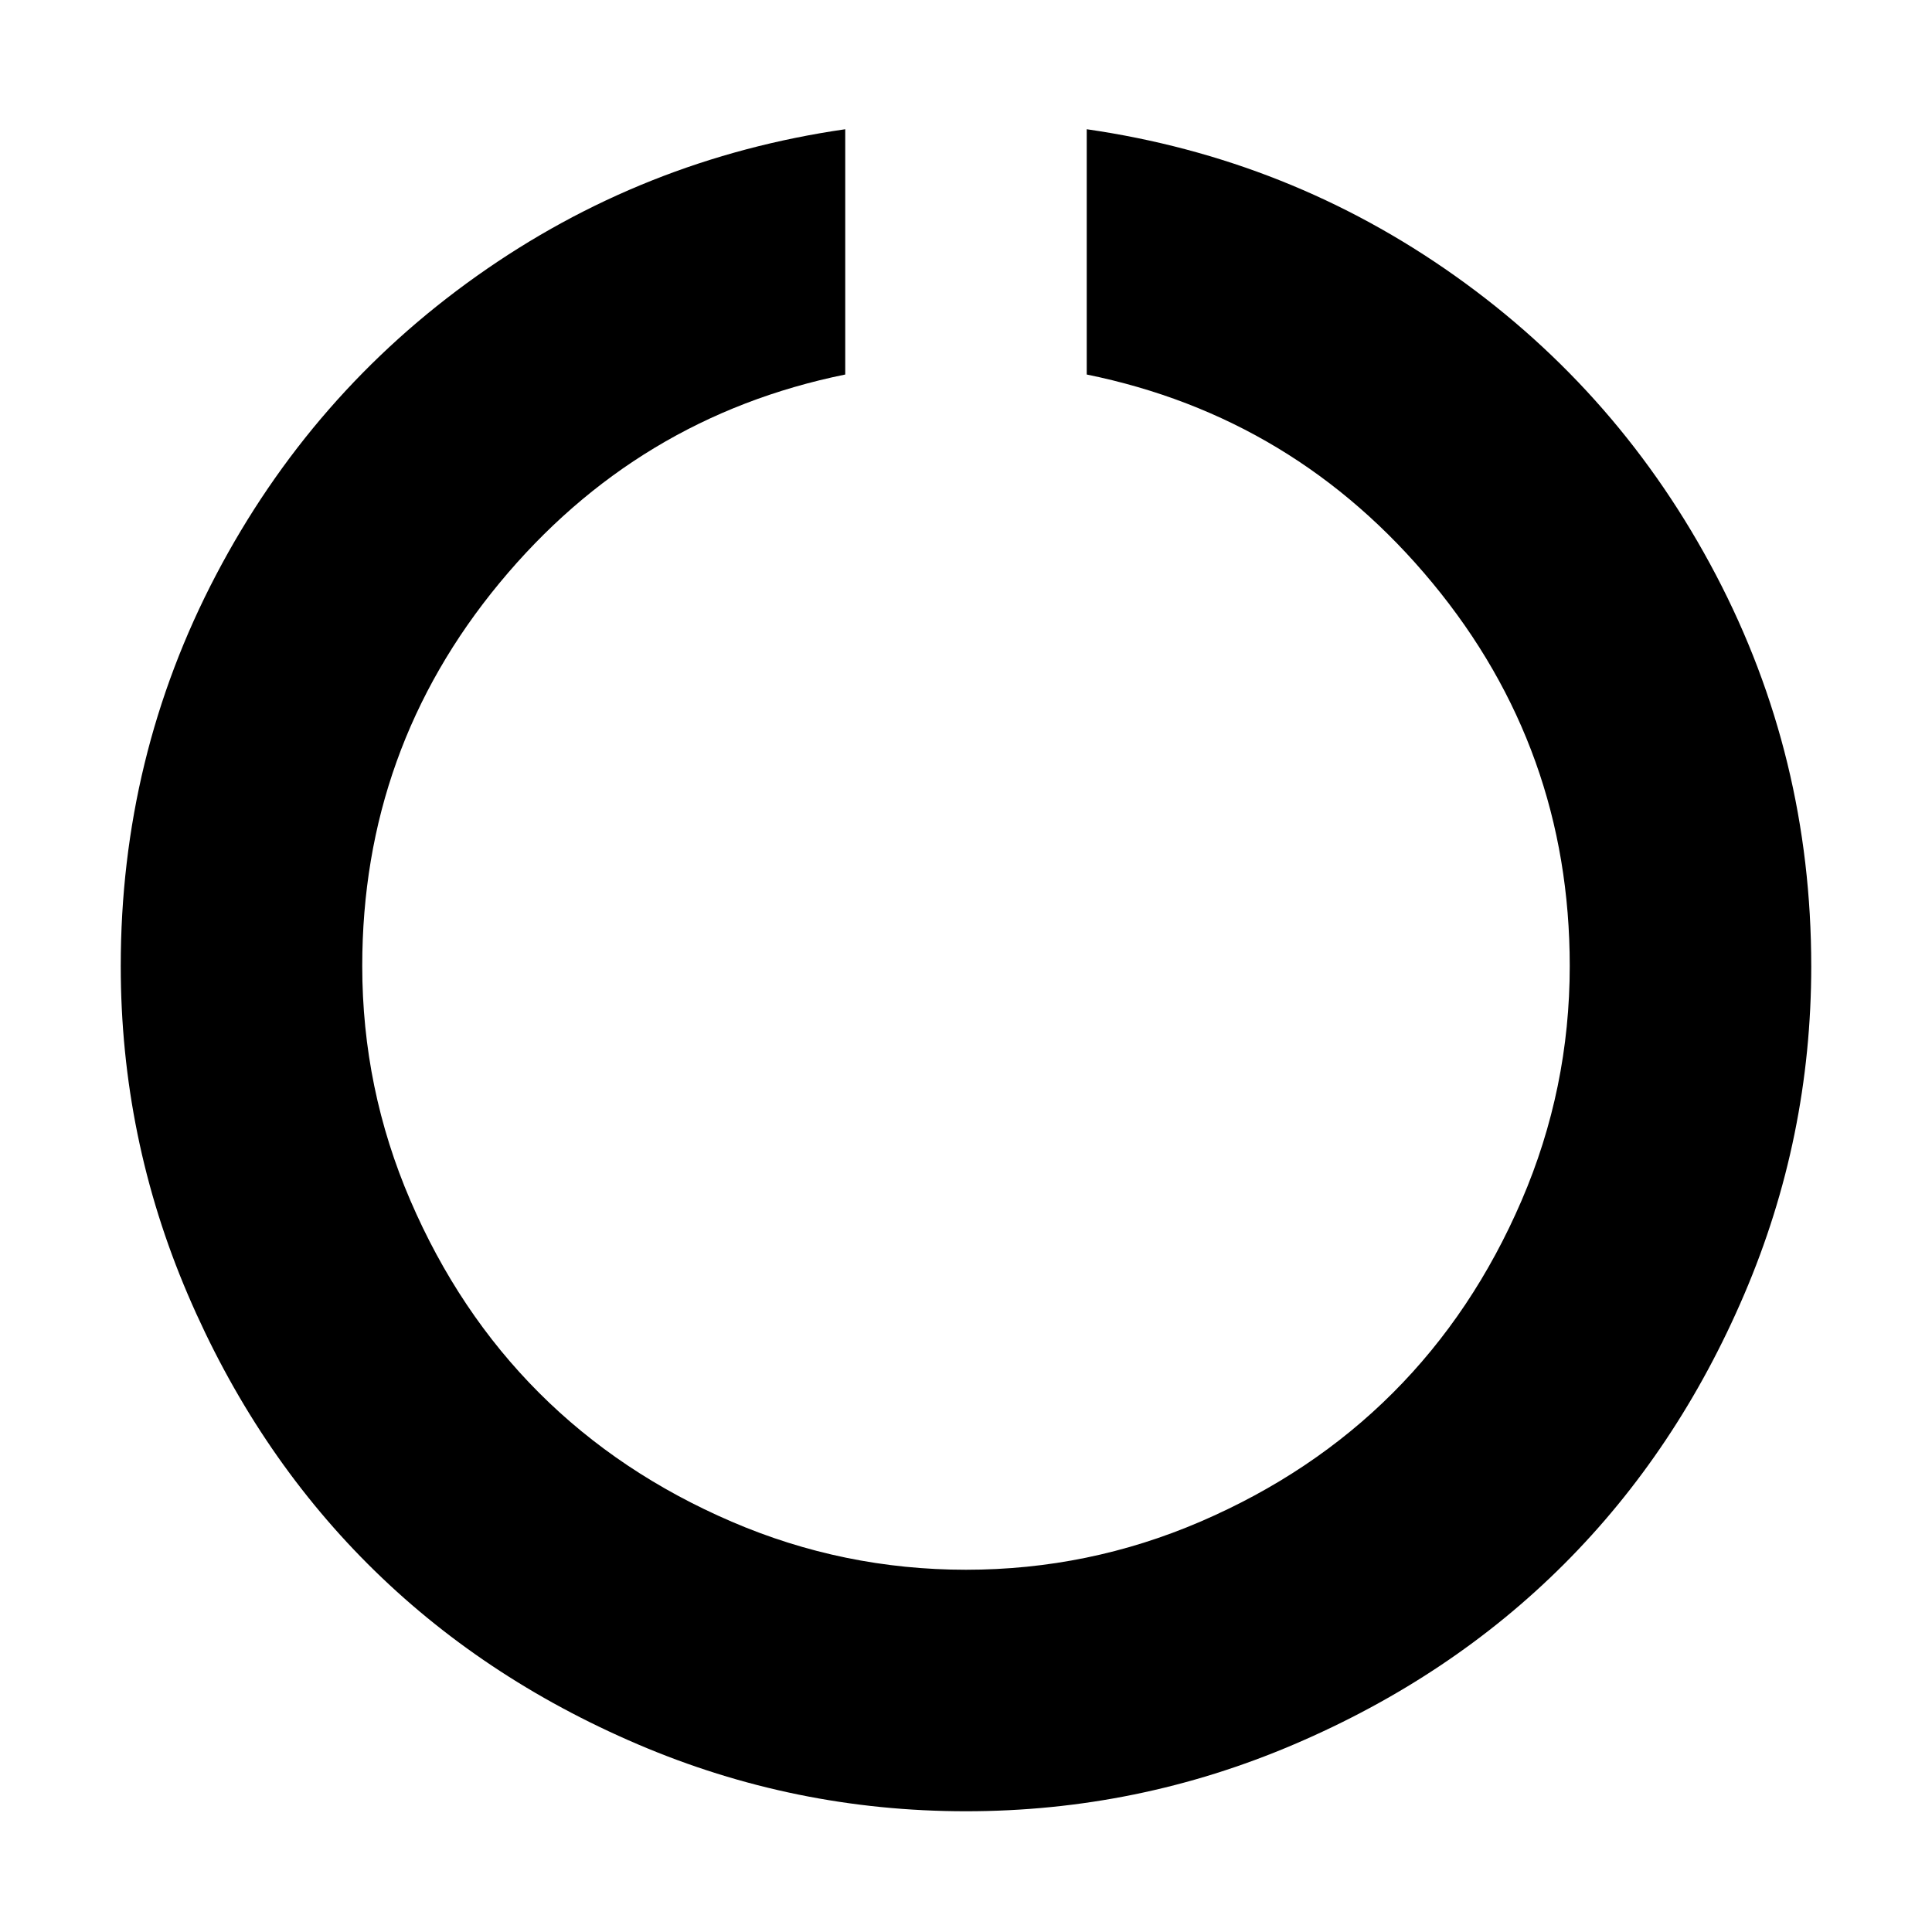 <?xml version="1.0" encoding="ISO-8859-1"?>
<!-- Converted from Font Awesome. Glyph: f1ce -->
<!DOCTYPE svg PUBLIC "-//W3C//DTD SVG 1.1//EN" "http://www.w3.org/Graphics/SVG/1.1/DTD/svg11.dtd">
<svg version="1.1" xmlns="http://www.w3.org/2000/svg" xmlns:xlink="http://www.w3.org/1999/xlink" width="2048" height="2048" xml:space="preserve">
<g transform="translate(128, 1664) scale(1, -1)">
	<path id="circle-o-notch" d="M1792 640q0 -182 -71 -348t-191 -286t-286 -191t-348 -71t-348 71t-286 191t-191 286t-71 348q0 222 101 414.5t276.5 317t390.5 155.5v-260q-221 -45 -366.5 -221t-145.5 -406q0 -130 51 -248.5t136.5 -204t204 -136.5t248.5 -51t248.5 51t204 136.5t136.5 204t51 248.5 q0 230 -145.5 406t-366.5 221v260q215 -31 390.5 -155.5t276.5 -317t101 -414.5z" />
</g>
</svg>	
